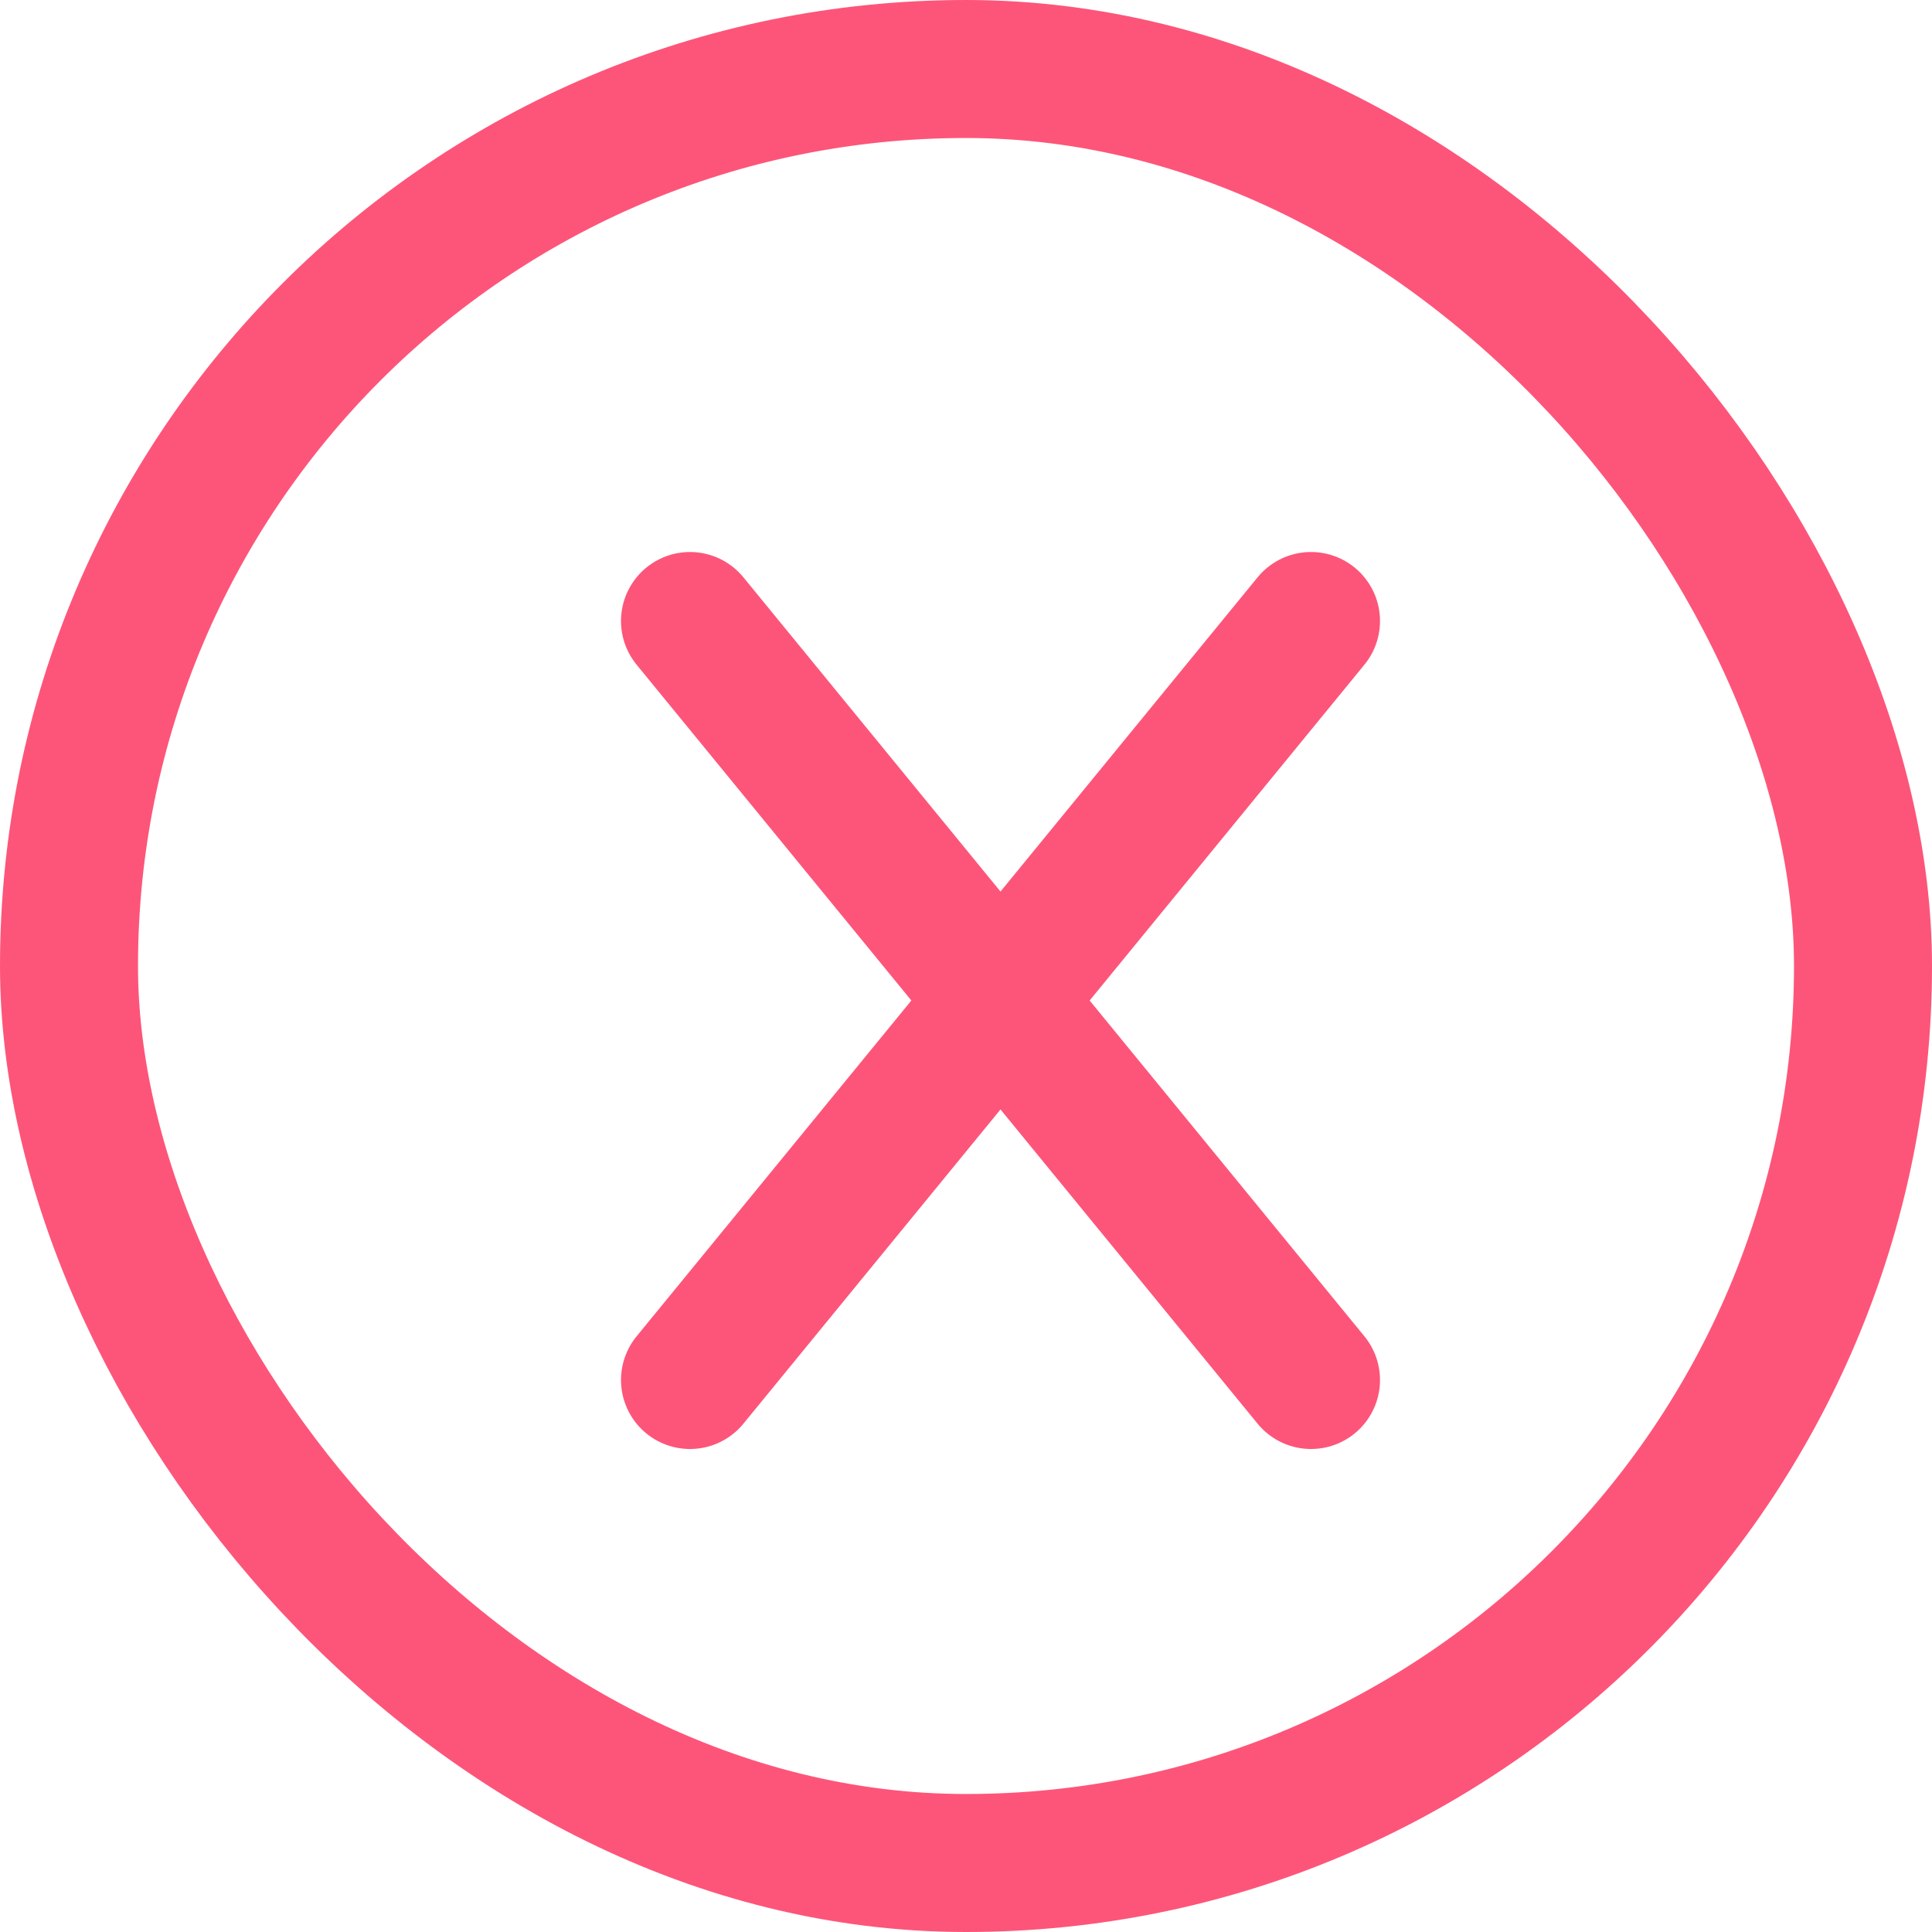 <svg width="14" height="14" viewBox="0 0 14 14" fill="none" xmlns="http://www.w3.org/2000/svg">
<rect x="0.5" y="0.5" width="13" height="13" rx="6.5" stroke="#FD5579"/>
<path d="M9.5 4.5L5 10" stroke="#FD5579" stroke-linecap="round"/>
<path d="M5 4.5L9.5 10" stroke="#FD5579" stroke-linecap="round"/>
</svg>
